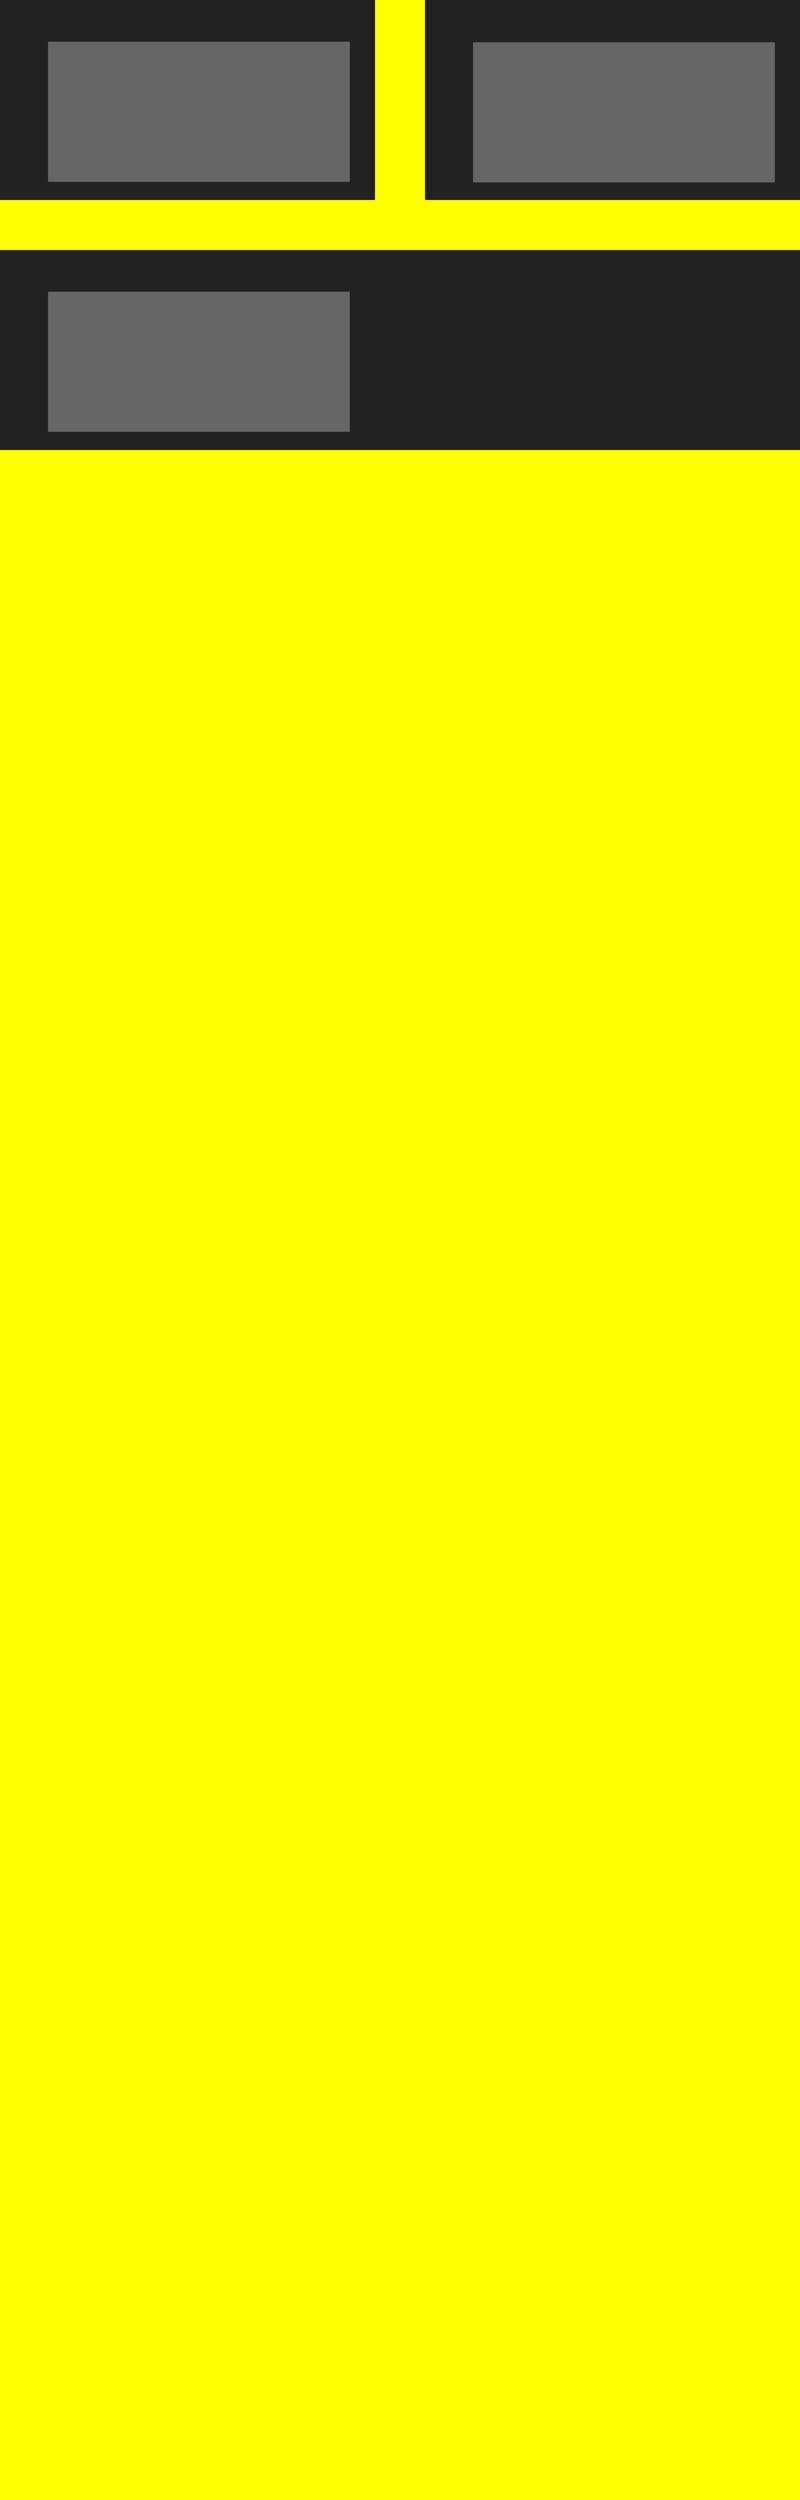 <?xml version="1.0" encoding="UTF-8" standalone="no"?>
<!-- Created with Inkscape (http://www.inkscape.org/) -->

<svg
   xmlns:dc="http://purl.org/dc/elements/1.1/"
   xmlns:cc="http://creativecommons.org/ns#"
   xmlns:rdf="http://www.w3.org/1999/02/22-rdf-syntax-ns#"
   xmlns:svg="http://www.w3.org/2000/svg"
   xmlns="http://www.w3.org/2000/svg"
   xmlns:sodipodi="http://sodipodi.sourceforge.net/DTD/sodipodi-0.dtd"
   xmlns:inkscape="http://www.inkscape.org/namespaces/inkscape"
   width="320"
   height="1000"
   id="svg4386"
   version="1.1"
   inkscape:version="0.48.2 r9819"
   sodipodi:docname="nestapress-mobile.svg">
  <defs
     id="defs4388" />
  <sodipodi:namedview
     id="base"
     pagecolor="#ffffff"
     bordercolor="#666666"
     borderopacity="1.0"
     inkscape:pageopacity="0"
     inkscape:pageshadow="2"
     inkscape:zoom="1"
     inkscape:cx="575.29379"
     inkscape:cy="920.35857"
     inkscape:document-units="px"
     inkscape:current-layer="layer1"
     showgrid="false"
     inkscape:window-width="1440"
     inkscape:window-height="852"
     inkscape:window-x="0"
     inkscape:window-y="0"
     inkscape:window-maximized="1"
     showguides="false"
     inkscape:guide-bbox="true"
     fit-margin-left="0"
     fit-margin-right="0"
     fit-margin-top="0"
     fit-margin-bottom="0">
    <inkscape:grid
       type="xygrid"
       id="grid4609"
       empspacing="10"
       visible="true"
       enabled="true"
       snapvisiblegridlinesonly="true" />
    <sodipodi:guide
       orientation="1,0"
       position="150,1010"
       id="guide4611" />
    <sodipodi:guide
       orientation="1,0"
       position="0,1000"
       id="guide4613" />
    <sodipodi:guide
       orientation="1,0"
       position="170,970"
       id="guide4615" />
    <sodipodi:guide
       orientation="1,0"
       position="320,970"
       id="guide4617" />
    <sodipodi:guide
       orientation="1,0"
       position="340,960"
       id="guide4619" />
    <sodipodi:guide
       orientation="1,0"
       position="490,930"
       id="guide4621" />
    <sodipodi:guide
       orientation="1,0"
       position="510,970"
       id="guide4623" />
    <sodipodi:guide
       orientation="1,0"
       position="660,940"
       id="guide4625" />
    <sodipodi:guide
       orientation="1,0"
       position="680,970"
       id="guide4627" />
    <sodipodi:guide
       orientation="1,0"
       position="830,960"
       id="guide4629" />
    <sodipodi:guide
       orientation="1,0"
       position="850,920"
       id="guide4631" />
    <sodipodi:guide
       orientation="1,0"
       position="1000,940"
       id="guide4633" />
    <sodipodi:guide
       orientation="0,1"
       position="900,1000"
       id="guide4635" />
    <sodipodi:guide
       orientation="0,1"
       position="860,920"
       id="guide4637" />
  </sodipodi:namedview>
  <g
     inkscape:label="Background"
     inkscape:groupmode="layer"
     id="layer1"
     transform="translate(0,-52.362)"
     style="display:inline">
    <g
       id="layer1-7"
       inkscape:label="Layer 1" />
    <rect
       style="color:#000000;fill:#ffff00;fill-opacity:1;fill-rule:evenodd;stroke:none;stroke-width:1px;marker:none;visibility:visible;display:inline;overflow:visible;enable-background:accumulate"
       id="rect6003"
       width="320"
       height="1000"
       x="0"
       y="52.362" />
  </g>
  <g
     inkscape:groupmode="layer"
     id="layer3"
     inkscape:label="Variations"
     style="display:inline"
     transform="translate(0,-2.1690674e-5)">
    <g
       id="g6517">
      <rect
         y="0"
         x="0"
         height="80"
         width="150"
         id="rect4653"
         style="color:#000000;fill:#222222;fill-opacity:1;fill-rule:evenodd;stroke:none;stroke-width:1px;marker:none;visibility:visible;display:inline;overflow:visible;enable-background:accumulate" />
      <flowRoot
         transform="translate(-2,-5)"
         style="font-size:12px;font-style:normal;font-variant:normal;font-weight:normal;font-stretch:normal;text-align:start;line-height:95%;letter-spacing:0px;word-spacing:0px;writing-mode:lr-tb;text-anchor:start;fill:#666666;fill-opacity:1;stroke:none;font-family:Arial;-inkscape-font-specification:Arial"
         id="flowRoot4639"
         xml:space="preserve"><flowRegion
           id="flowRegion4641"><rect
             style="fill:#666666"
             y="21.667"
             x="21.213"
             height="56.063"
             width="120.713"
             id="rect4643" /></flowRegion><flowPara
           style="font-size:13px;font-weight:normal;line-height:128%;fill:#666666;-inkscape-font-specification:Arial"
           id="flowPara4645">1 column:</flowPara><flowPara
           id="flowPara4647"
           style="font-size:13px;font-weight:normal;line-height:128%;fill:#666666;-inkscape-font-specification:Arial">150px / 1000px</flowPara><flowPara
           id="flowPara4649"
           style="font-size:13px;font-weight:normal;line-height:128%;fill:#666666;-inkscape-font-specification:Arial">= <flowSpan
   id="flowSpan4651"
   style="font-size:13px;line-height:128%;fill:#ffffff;fill-opacity:1">15%</flowSpan></flowPara></flowRoot>    </g>
    <g
       id="g6527">
      <rect
         y="0"
         x="170"
         height="80"
         width="150"
         id="rect4653-8"
         style="color:#000000;fill:#222222;fill-opacity:1;fill-rule:evenodd;stroke:none;stroke-width:1px;marker:none;visibility:visible;display:inline;overflow:visible;enable-background:accumulate" />
      <flowRoot
         transform="translate(168,-4.756)"
         style="font-size:12px;font-style:normal;font-variant:normal;font-weight:normal;font-stretch:normal;text-align:start;line-height:95%;letter-spacing:0px;word-spacing:0px;writing-mode:lr-tb;text-anchor:start;fill:#666666;fill-opacity:1;stroke:none;font-family:Arial;-inkscape-font-specification:Arial"
         id="flowRoot4639-9"
         xml:space="preserve"><flowRegion
           id="flowRegion4641-2"><rect
             style="fill:#666666"
             y="21.667"
             x="21.213"
             height="56.063"
             width="120.713"
             id="rect4643-4" /></flowRegion><flowPara
           style="font-size:13px;font-weight:normal;line-height:128%;fill:#666666;-inkscape-font-specification:Arial"
           id="flowPara4645-5">1 column:</flowPara><flowPara
           id="flowPara4647-1"
           style="font-size:13px;font-weight:normal;line-height:128%;fill:#666666;-inkscape-font-specification:Arial">150px / 1000px</flowPara><flowPara
           id="flowPara4649-0"
           style="font-size:13px;font-weight:normal;line-height:128%;fill:#666666;-inkscape-font-specification:Arial">= <flowSpan
   id="flowSpan4651-0"
   style="font-size:13px;line-height:128%;fill:#ffffff;fill-opacity:1">15%</flowSpan></flowPara></flowRoot>    </g>
    <g
       id="g6507">
      <rect
         y="100"
         x="0"
         height="80"
         width="320"
         id="rect4653-9"
         style="color:#000000;fill:#222222;fill-opacity:1;fill-rule:evenodd;stroke:none;stroke-width:1px;marker:none;visibility:visible;display:inline;overflow:visible;enable-background:accumulate" />
      <flowRoot
         transform="translate(-2,95)"
         style="font-size:12px;font-style:normal;font-variant:normal;font-weight:normal;font-stretch:normal;text-align:start;line-height:95%;letter-spacing:0px;word-spacing:0px;writing-mode:lr-tb;text-anchor:start;fill:#666666;fill-opacity:1;stroke:none;font-family:Arial;-inkscape-font-specification:Arial"
         id="flowRoot4639-7"
         xml:space="preserve"><flowRegion
           id="flowRegion4641-9"><rect
             style="fill:#666666"
             y="21.667"
             x="21.213"
             height="56.063"
             width="120.713"
             id="rect4643-8" /></flowRegion><flowPara
           style="font-size:13px;font-weight:normal;line-height:128%;fill:#666666;-inkscape-font-specification:Arial"
           id="flowPara4645-89">2 columns:</flowPara><flowPara
           id="flowPara4647-8"
           style="font-size:13px;font-weight:normal;line-height:128%;fill:#666666;-inkscape-font-specification:Arial">320px / 1000px</flowPara><flowPara
           id="flowPara4649-05"
           style="font-size:13px;font-weight:normal;line-height:128%;fill:#666666;-inkscape-font-specification:Arial">= <flowSpan
   id="flowSpan4651-2"
   style="font-size:13px;line-height:128%;fill:#ffffff;fill-opacity:1">32%</flowSpan></flowPara></flowRoot>    </g>
  </g>
  <g
     inkscape:groupmode="layer"
     id="layer2"
     inkscape:label="Columns"
     style="opacity:0.3;display:none"
     sodipodi:insensitive="true"
     transform="translate(0,-2.1690674e-5)">
    <rect
       style="color:#000000;fill:#ff0000;fill-opacity:1;fill-rule:evenodd;stroke:none;stroke-width:1px;marker:none;visibility:visible;display:inline;overflow:visible;enable-background:accumulate"
       id="rect4653-81"
       width="150"
       height="1000"
       x="0"
       y="0" />
    <rect
       style="color:#000000;fill:#ff0000;fill-opacity:1;fill-rule:evenodd;stroke:none;stroke-width:1px;marker:none;visibility:visible;display:inline;overflow:visible;enable-background:accumulate"
       id="rect4653-8-1"
       width="150"
       height="1000"
       x="170"
       y="1.2321914e-13" />
    <rect
       style="color:#000000;fill:#ff0000;fill-opacity:1;fill-rule:evenodd;stroke:none;stroke-width:1px;marker:none;visibility:visible;display:inline;overflow:visible;enable-background:accumulate"
       id="rect4653-2-3"
       width="150"
       height="1000"
       x="340"
       y="0" />
    <rect
       style="color:#000000;fill:#ff0000;fill-opacity:1;fill-rule:evenodd;stroke:none;stroke-width:1px;marker:none;visibility:visible;display:inline;overflow:visible;enable-background:accumulate"
       id="rect4653-8-6-3"
       width="150"
       height="1000"
       x="510"
       y="1.2321914e-13" />
    <rect
       style="color:#000000;fill:#ff0000;fill-opacity:1;fill-rule:evenodd;stroke:none;stroke-width:1px;marker:none;visibility:visible;display:inline;overflow:visible;enable-background:accumulate"
       id="rect4653-2-9-9"
       width="150"
       height="1000"
       x="680"
       y="0" />
    <rect
       style="color:#000000;fill:#ff0000;fill-opacity:1;fill-rule:evenodd;stroke:none;stroke-width:1px;marker:none;visibility:visible;display:inline;overflow:visible;enable-background:accumulate"
       id="rect4653-8-6-5-1"
       width="150"
       height="1000"
       x="850"
       y="1.2321914e-13" />
  </g>
</svg>
